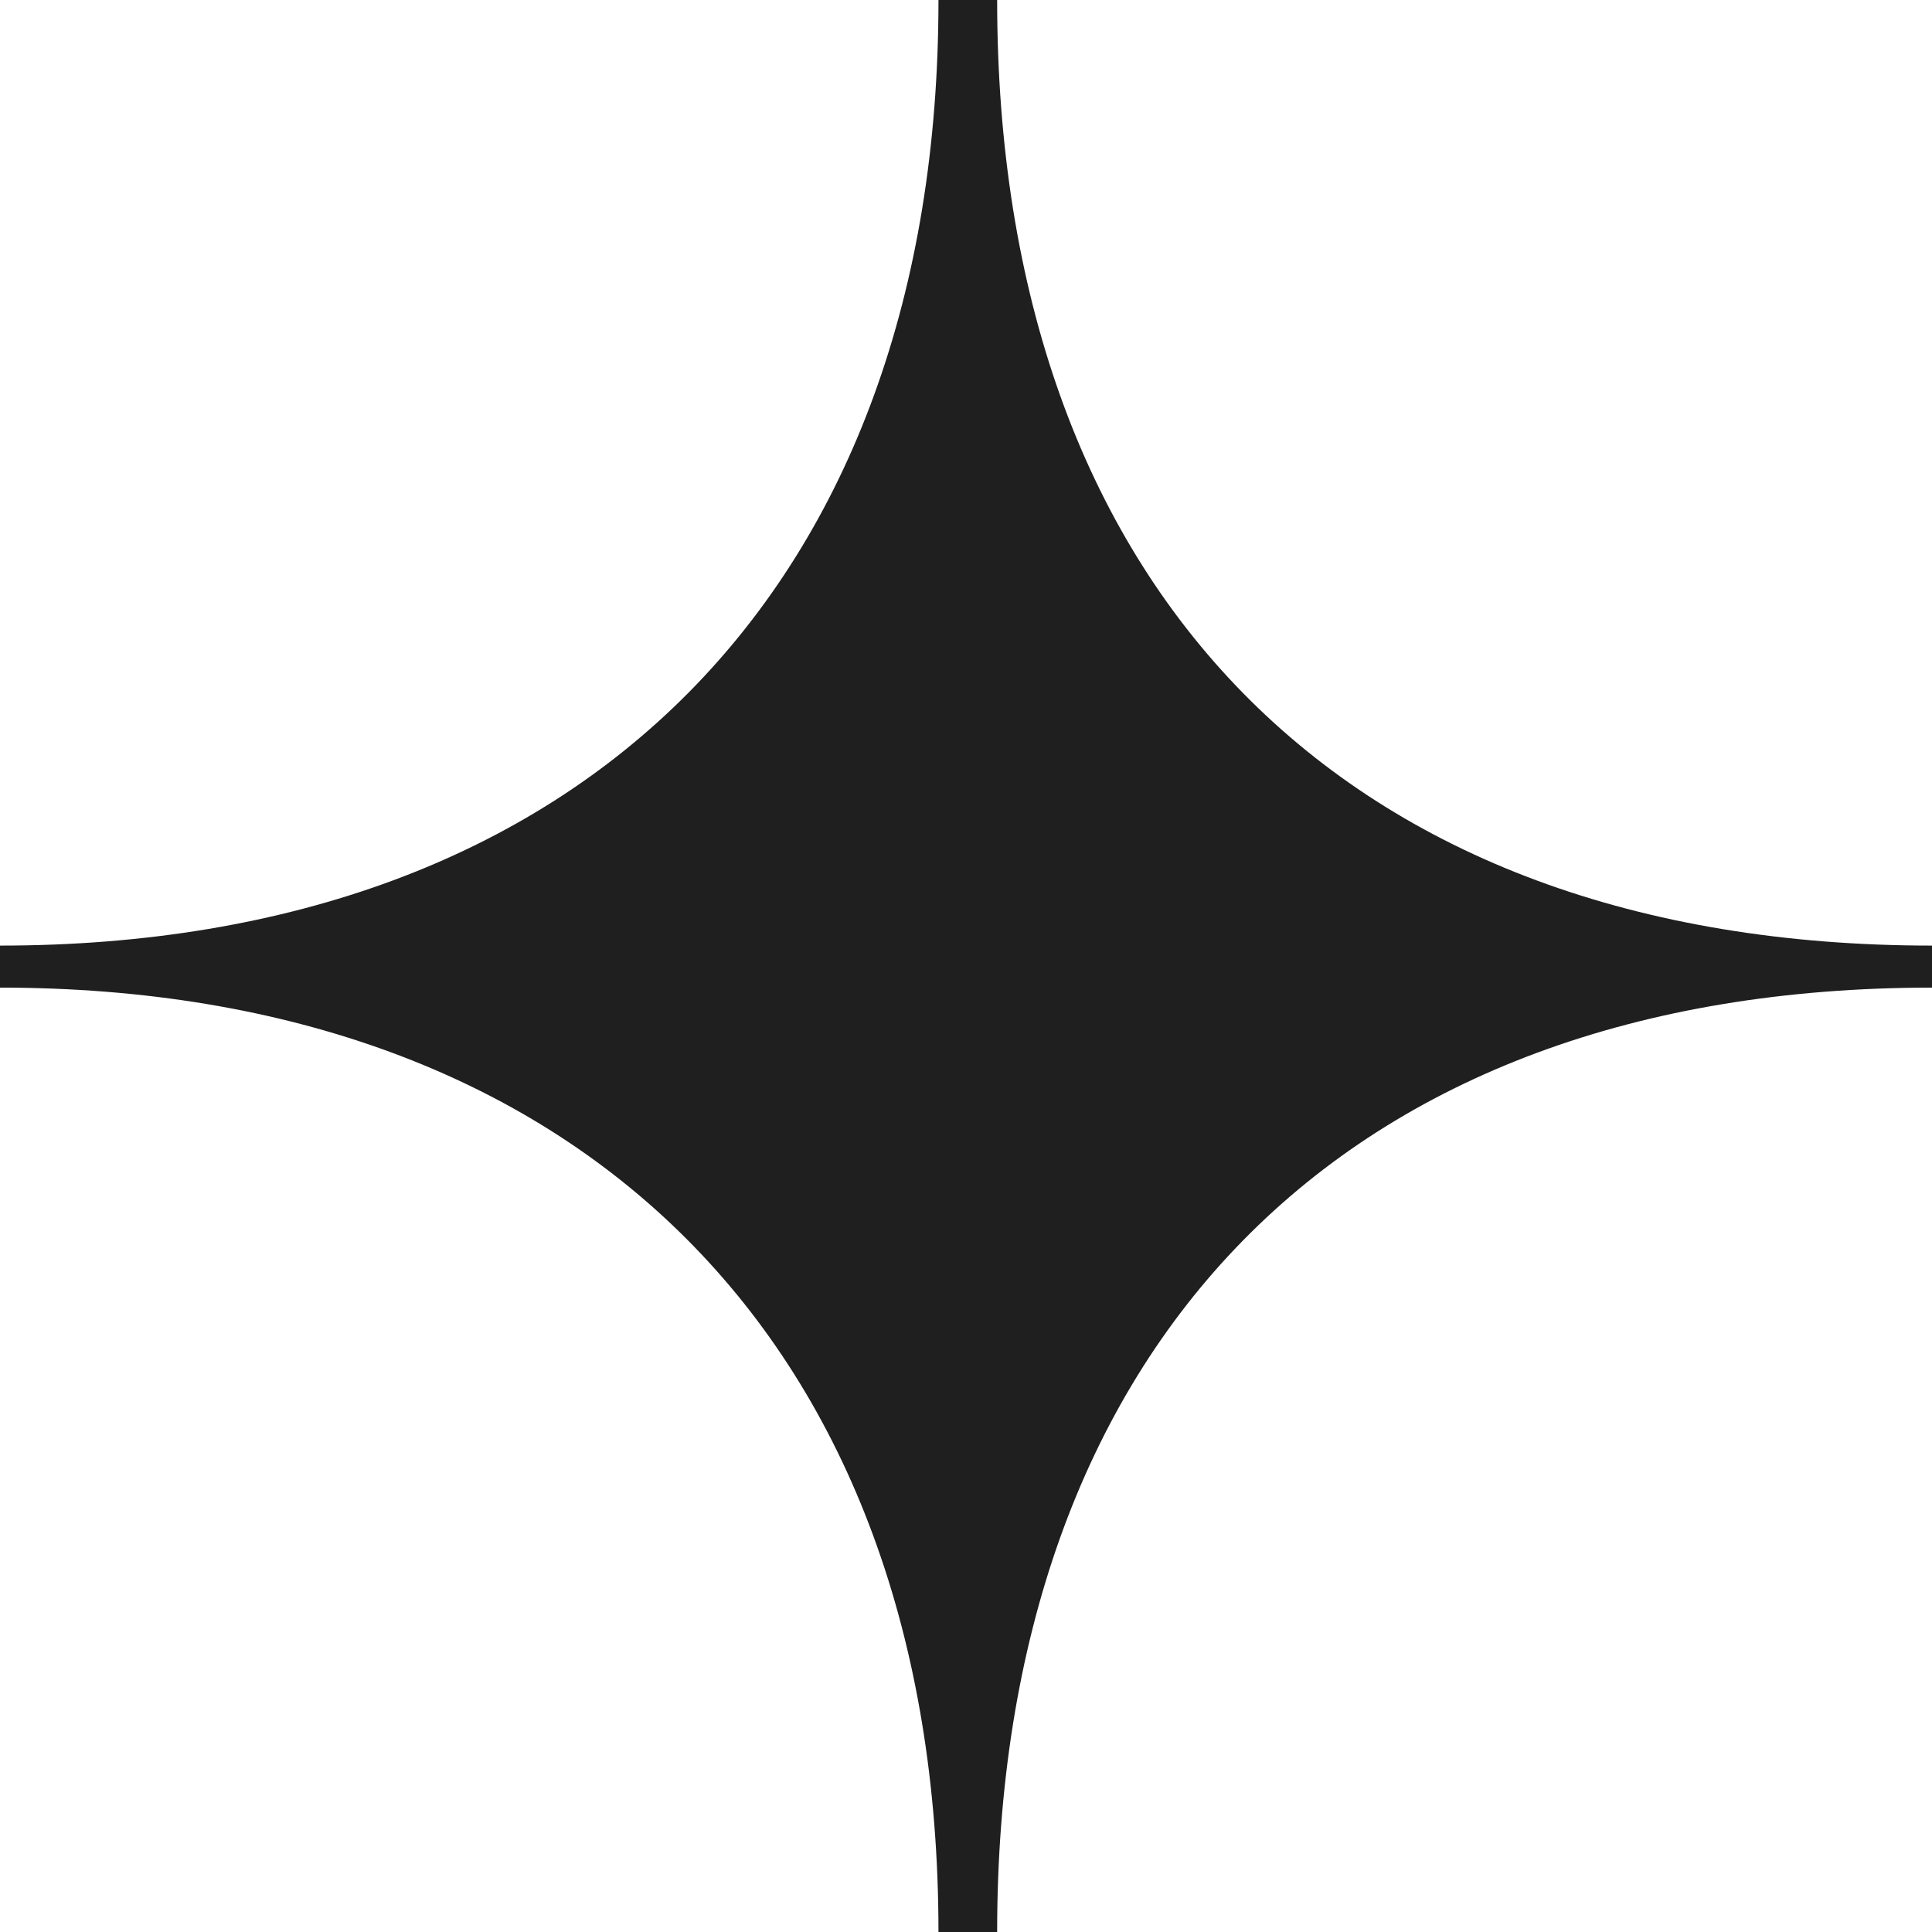 <svg width="16" height="16" viewBox="0 0 16 16" fill="none" xmlns="http://www.w3.org/2000/svg">
<path d="M16 7.831V8.179C11.107 8.179 8.258 11.156 8.258 16H7.772C7.772 11.117 4.794 8.179 0 8.179V7.831C4.844 7.831 7.772 4.854 7.772 0H8.258C8.258 4.864 11.107 7.831 16 7.831Z" fill="#1F1F1F"/>
</svg>
